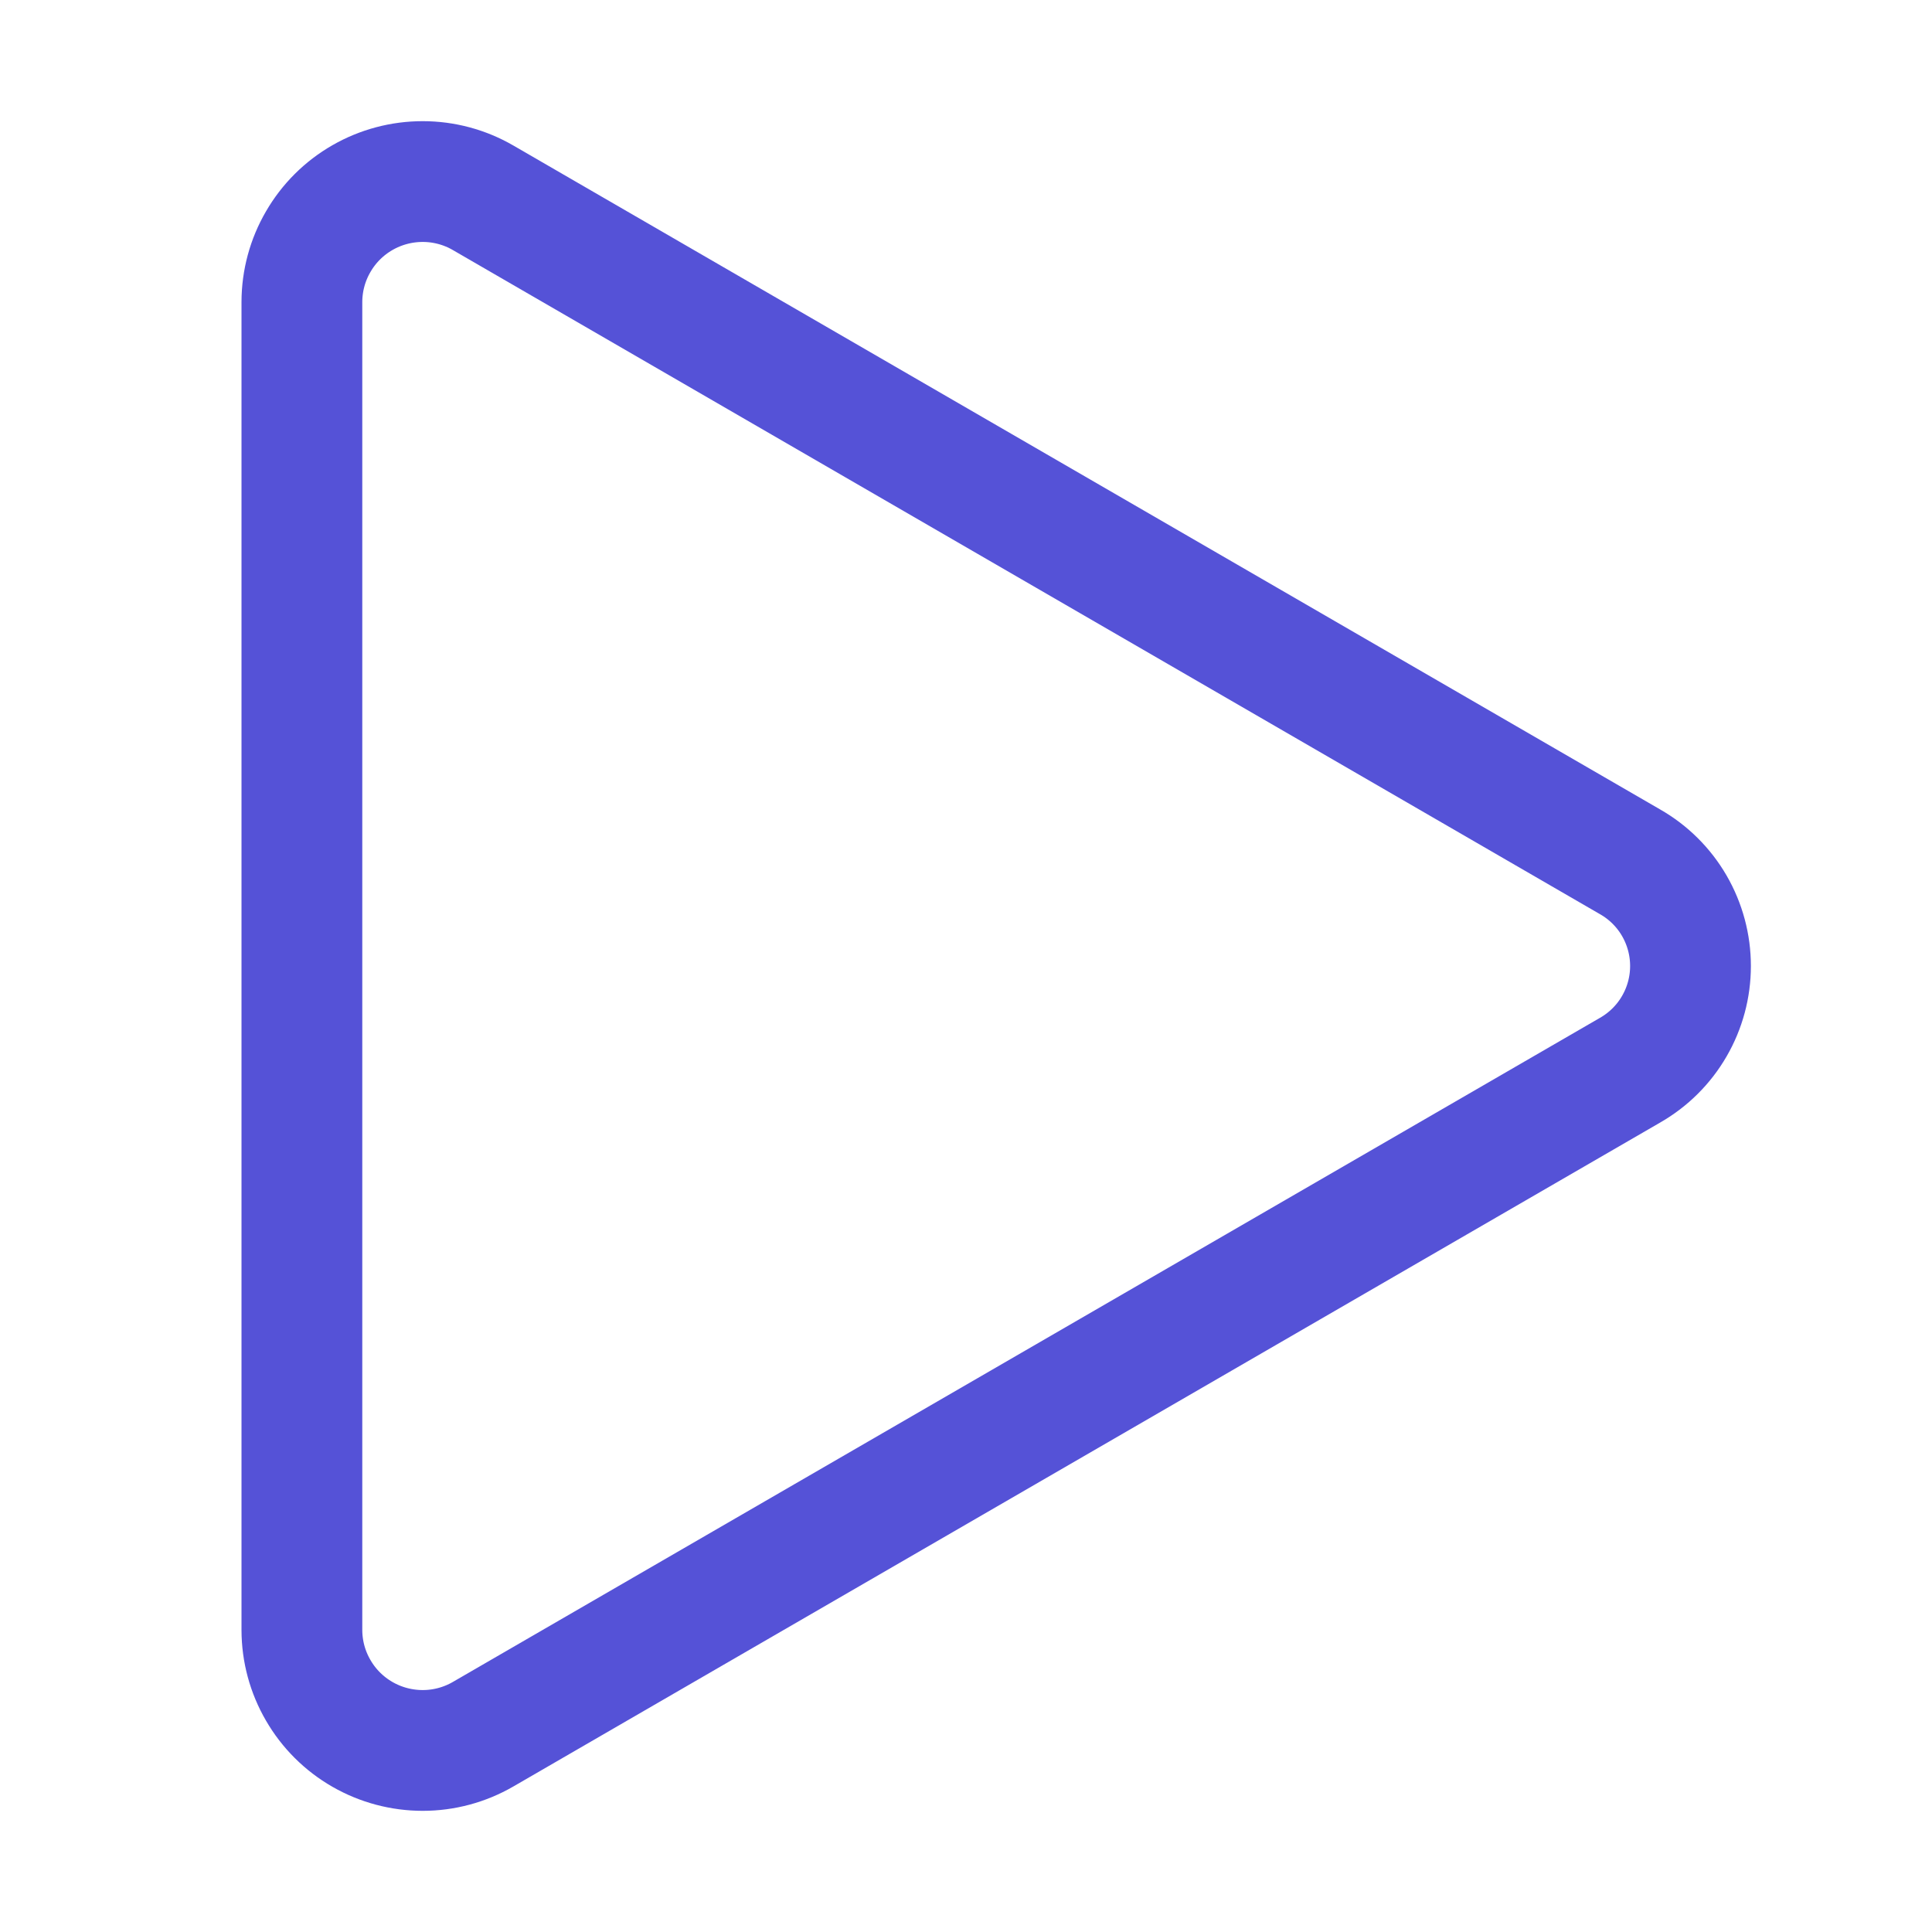 <svg width="35" height="35" viewBox="0 0 35 35" fill="none" xmlns="http://www.w3.org/2000/svg">
<g clip-path="url(#clip0_20_2064)">
<path d="M29.531 19.387L8.75 31.418C8.418 31.61 8.041 31.711 7.658 31.711C7.275 31.711 6.898 31.611 6.566 31.42C6.233 31.229 5.957 30.954 5.765 30.622C5.572 30.291 5.47 29.915 5.469 29.531V5.469C5.47 5.085 5.572 4.709 5.765 4.378C5.957 4.046 6.233 3.771 6.566 3.58C6.898 3.389 7.275 3.289 7.658 3.289C8.041 3.289 8.418 3.39 8.75 3.582L29.531 15.613C29.864 15.803 30.14 16.078 30.332 16.409C30.524 16.741 30.625 17.117 30.625 17.5C30.625 17.883 30.524 18.259 30.332 18.59C30.14 18.922 29.864 19.196 29.531 19.387Z" stroke="#5552D7" stroke-width="2.188" stroke-linecap="round" stroke-linejoin="round"/>
</g>
<defs>
<clipPath id="clip0_20_2064">
<rect width="35" height="35" fill="white" transform="matrix(0 -1 -1 0 35 35)"/>
</clipPath>
</defs>
</svg>
